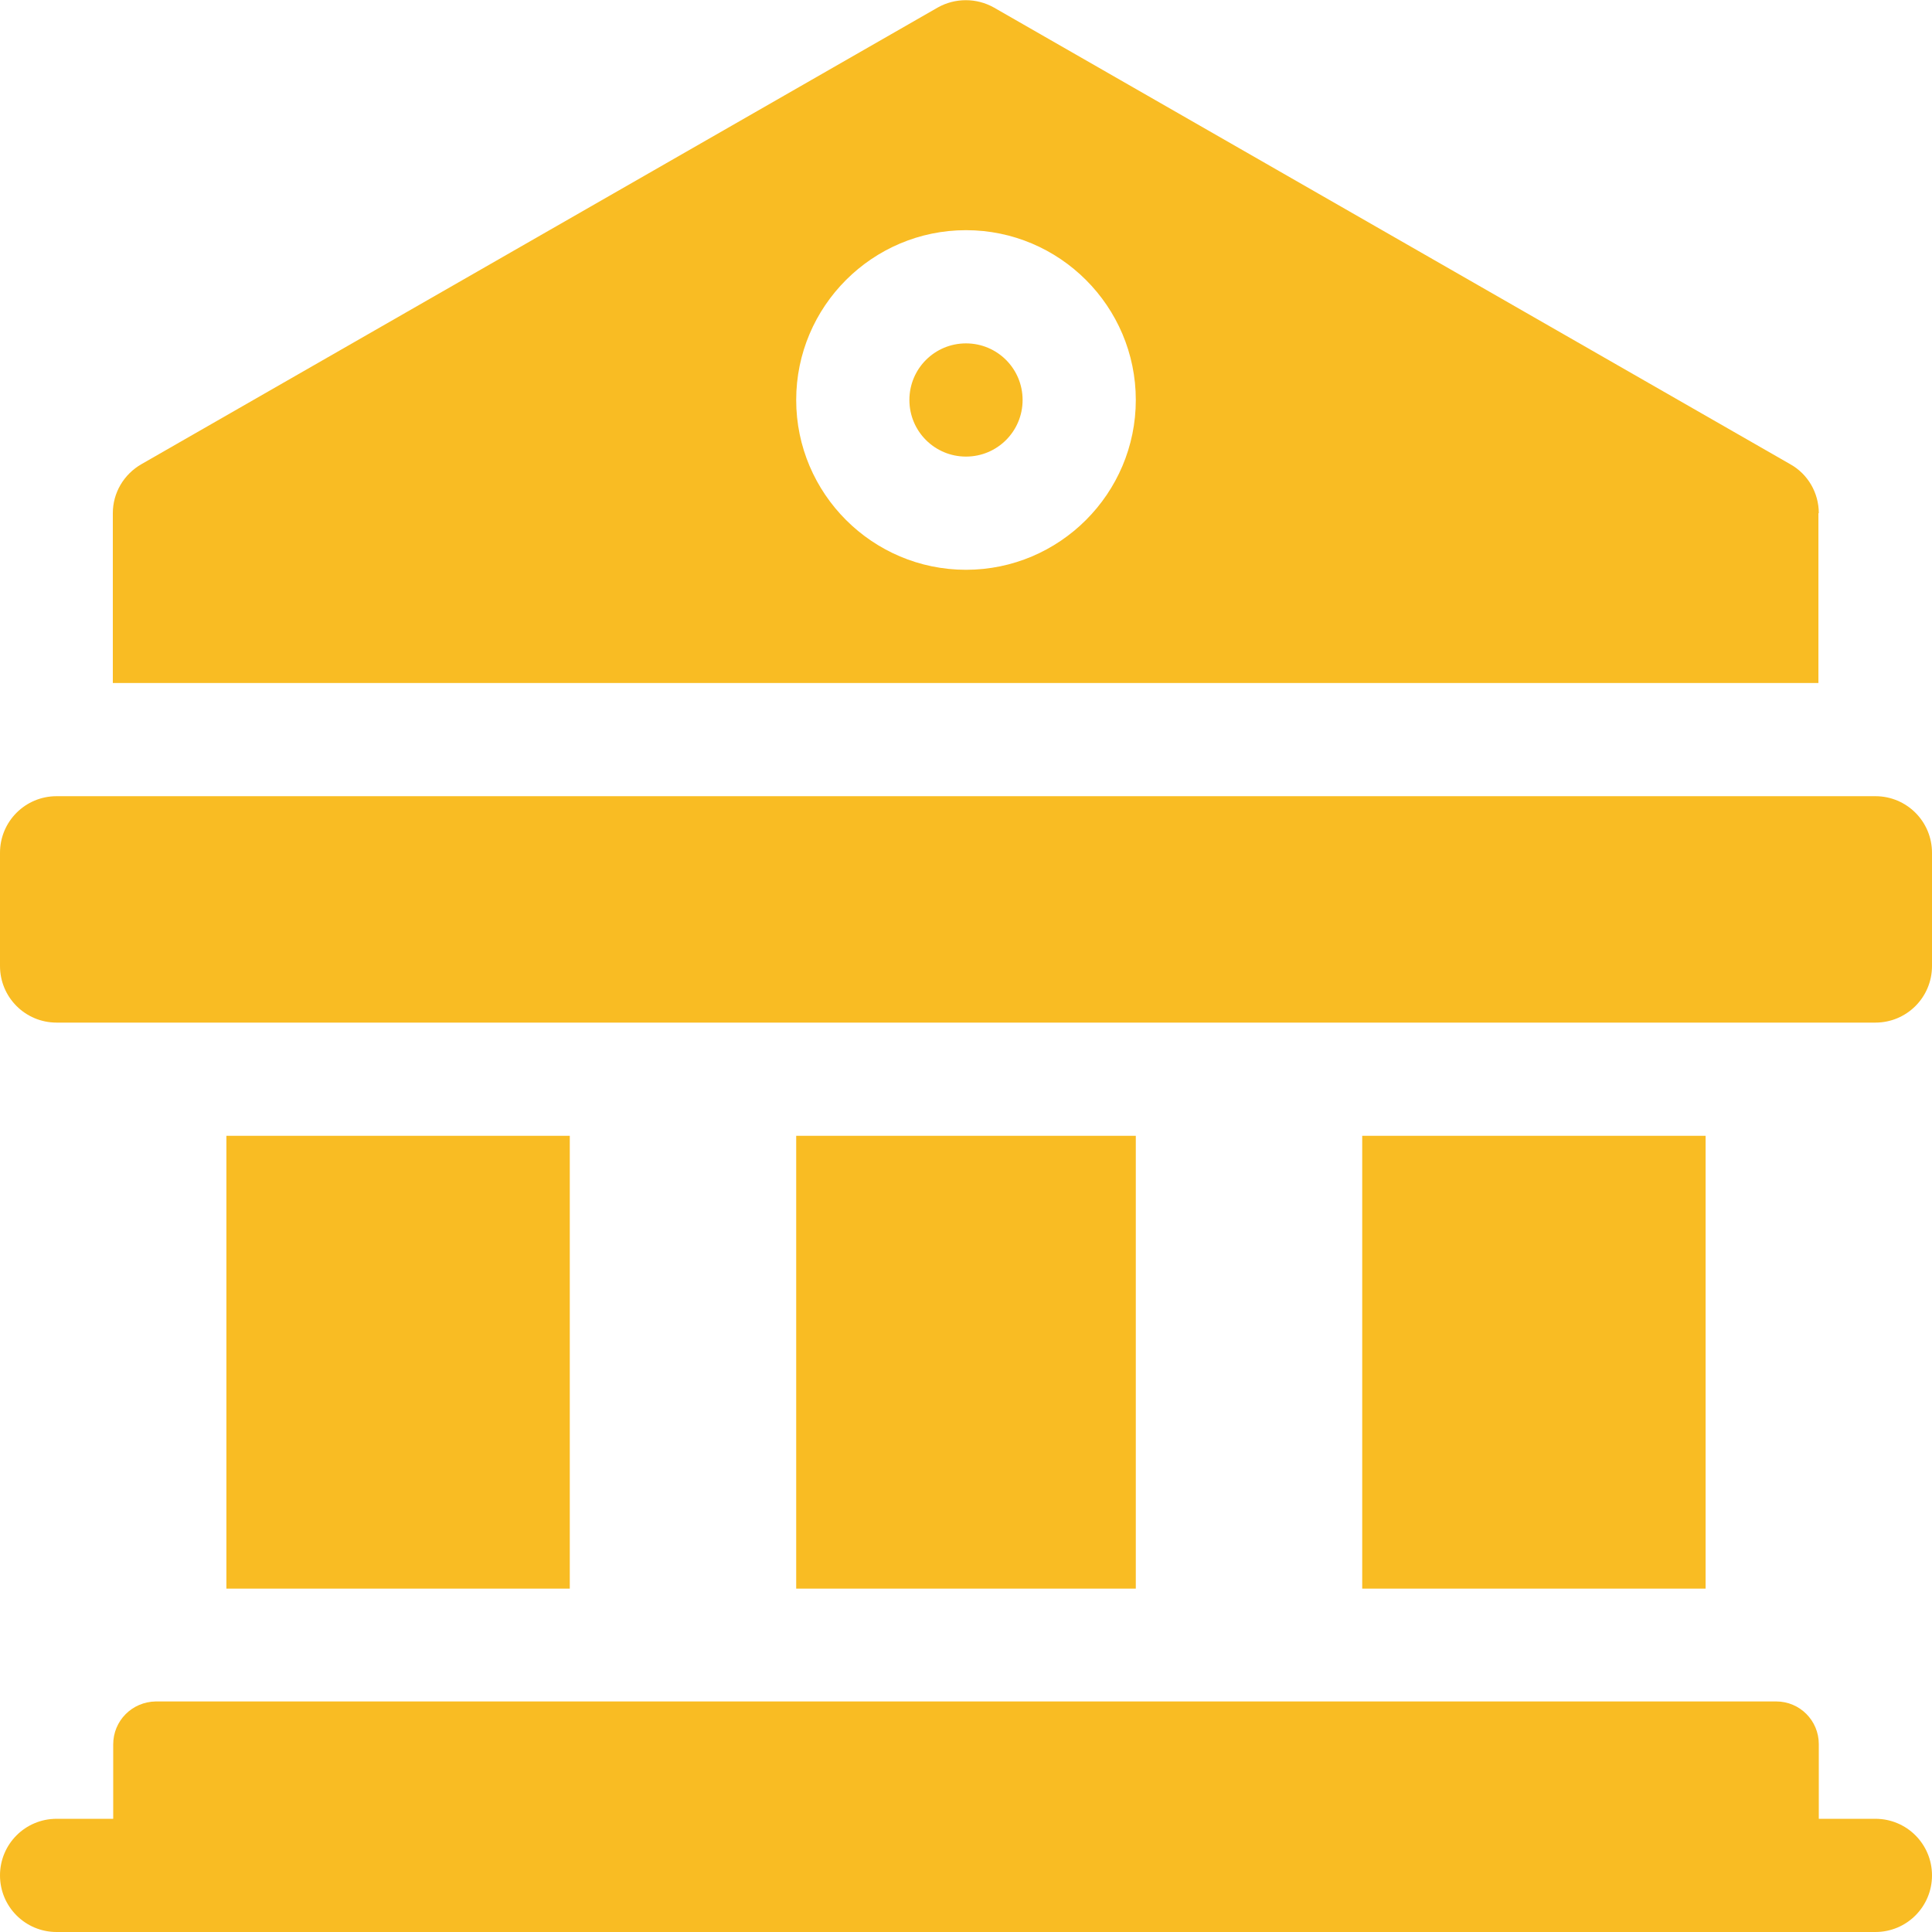 <?xml version="1.0" encoding="utf-8"?>
<!-- Generator: Adobe Illustrator 22.0.1, SVG Export Plug-In . SVG Version: 6.00 Build 0)  -->
<svg version="1.1" id="Layer_1" xmlns="http://www.w3.org/2000/svg" xmlns:xlink="http://www.w3.org/1999/xlink" x="0px" y="0px"
	 viewBox="0 0 512 512" style="enable-background:new 0 0 512 512;" xml:space="preserve">
<style type="text/css">
	.st0{fill:#F9BC23;}
</style>
<path class="st0" d="M497,482h-15v-19.8c0-6.2-5-11.3-11.3-11.3H41.3C35,451,30,456,30,462.3V482H15c-8.3,0-15,6.7-15,15
	s6.7,15,15,15h482c8.3,0,15-6.7,15-15S505.3,482,497,482z"/>
<path class="st0" d="M60,301h91v120H60V301z"/>
<path class="st0" d="M482,136c0-5.4-2.9-10.4-7.6-13L263.4,2c-4.6-2.6-10.3-2.6-14.9,0l-211,121c-4.7,2.7-7.6,7.6-7.6,13v45h452v-45
	H482z M256,151c-24.8,0-45-20.2-45-45s20.2-45,45-45s45,20.2,45,45S280.8,151,256,151z"/>
<path class="st0" d="M256,91c-8.3,0-15,6.7-15,15s6.7,15,15,15c8.3,0,15-6.7,15-15S264.3,91,256,91z"/>
<path class="st0" d="M497,211H15c-8.3,0-15,6.7-15,15v30c0,8.3,6.7,15,15,15h482c8.3,0,15-6.7,15-15v-30
	C512,217.7,505.3,211,497,211z"/>
<path class="st0" d="M211,301h90v120h-90V301z"/>
<path class="st0" d="M361,301h91v120h-91V301z"/>
</svg>
